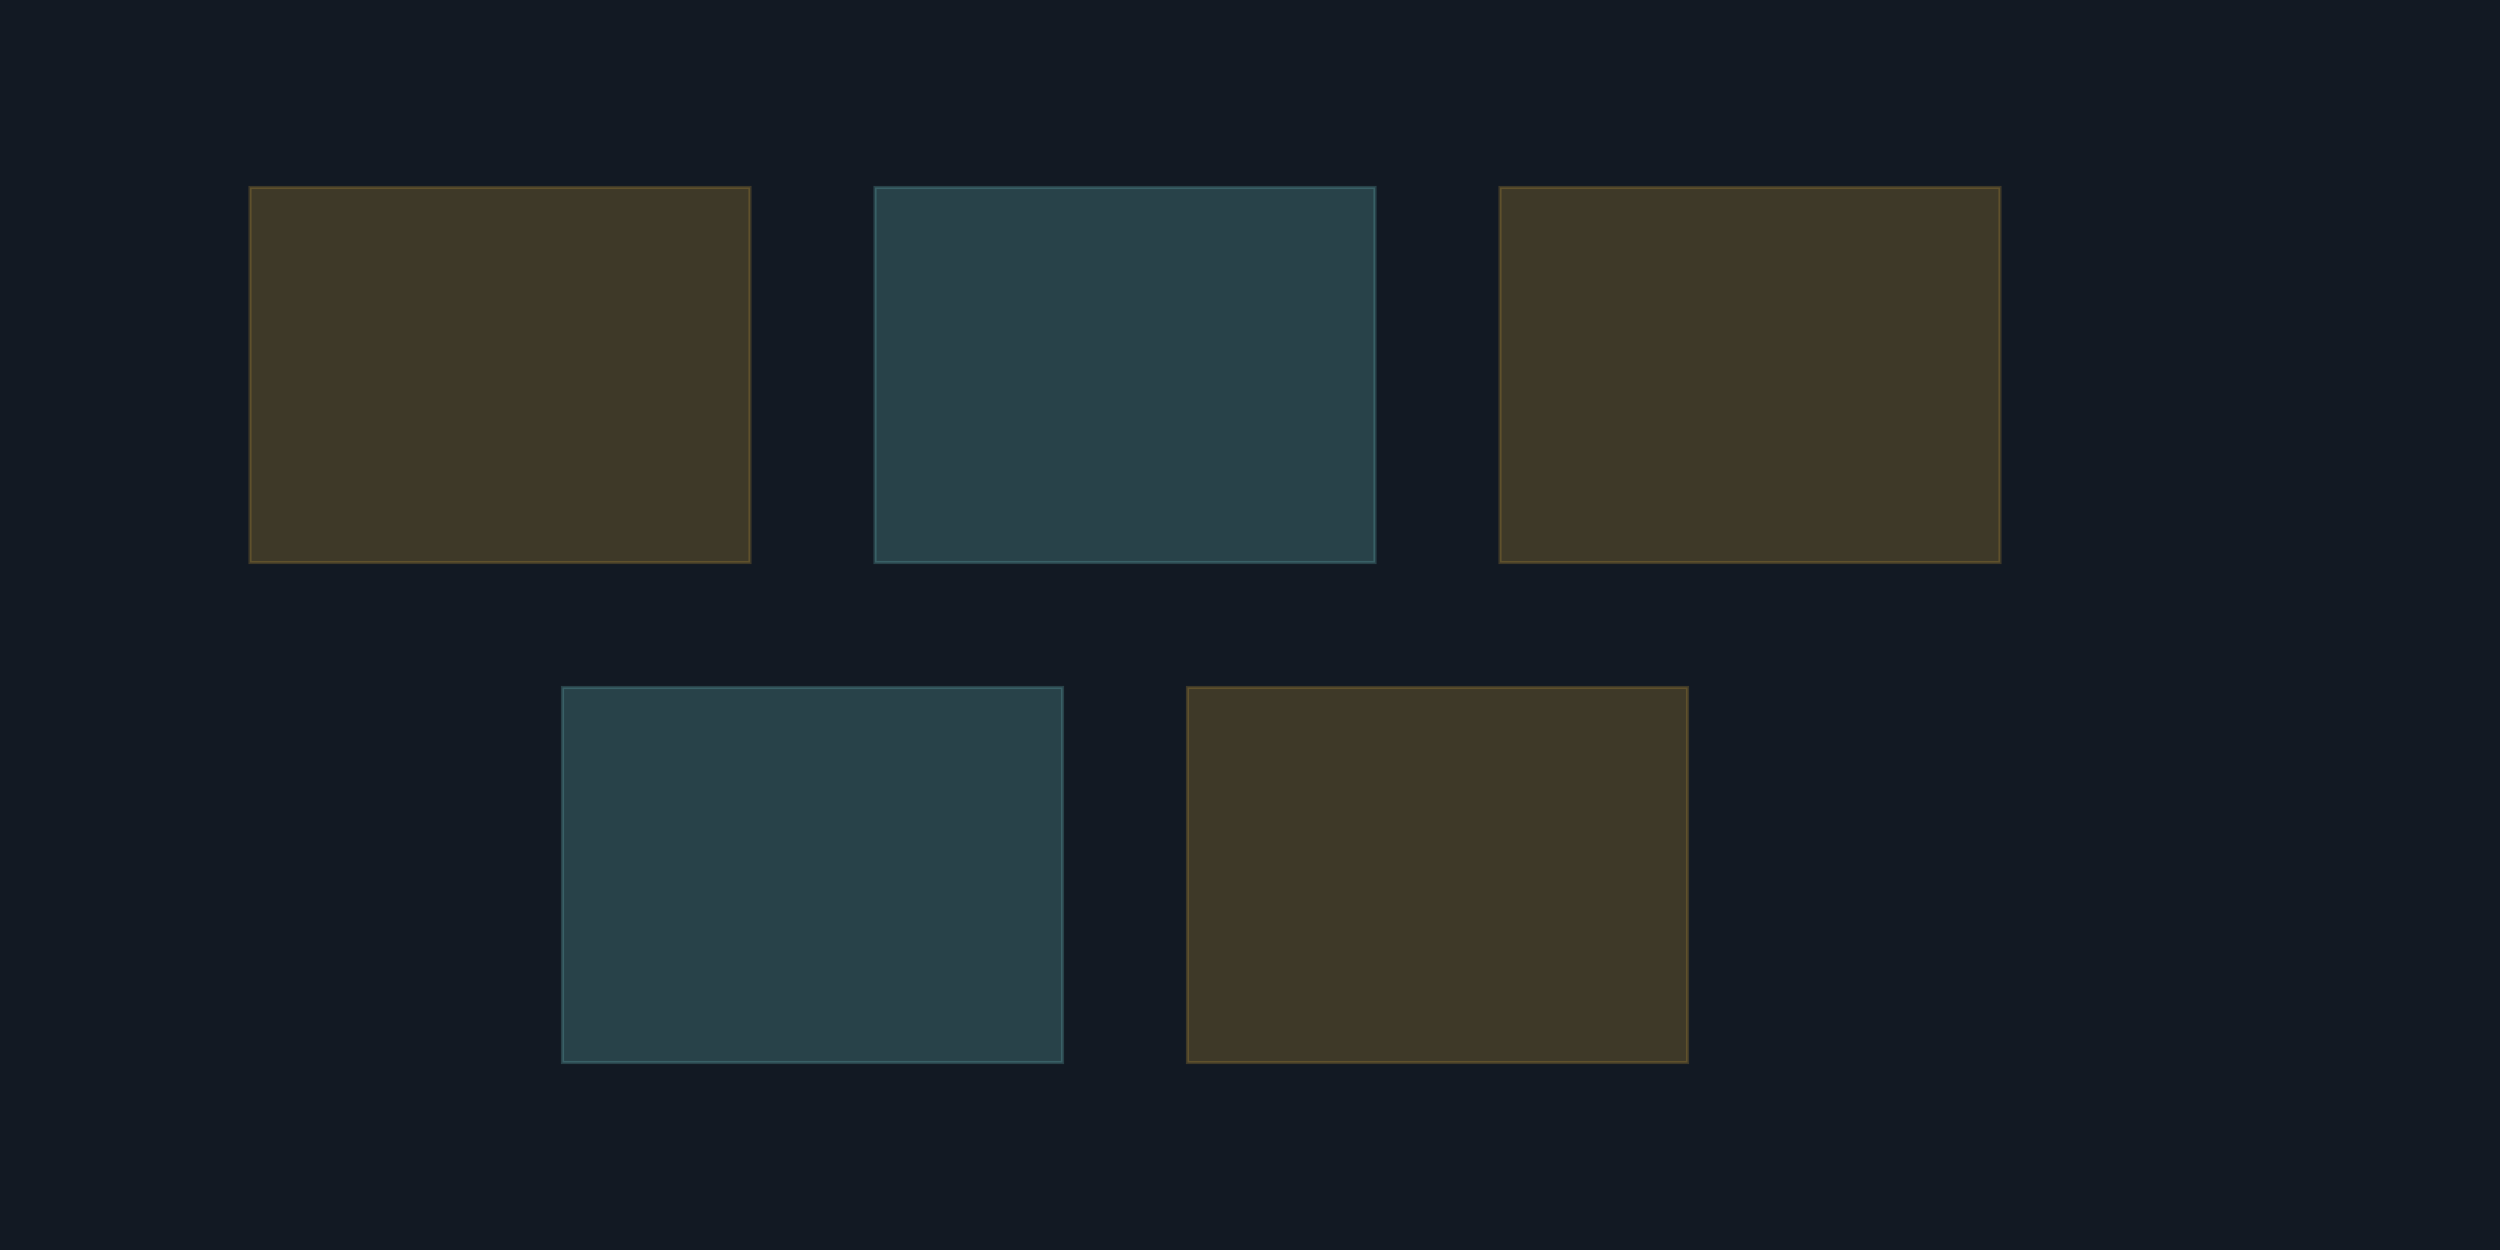 ﻿<svg xmlns='http://www.w3.org/2000/svg' viewBox='0 0 800 400'>
  <rect width='100%' height='100%' fill='#121923'/>
  <rect x='80' y='60' width='160' height='120' fill='#c69b3b' opacity='0.25' stroke='#c69b3b'/>
  <rect x='280' y='60' width='160' height='120' fill='#6dbcbe' opacity='0.25' stroke='#6dbcbe'/>
  <rect x='480' y='60' width='160' height='120' fill='#c69b3b' opacity='0.25' stroke='#c69b3b'/>
  <rect x='180' y='220' width='160' height='120' fill='#6dbcbe' opacity='0.25' stroke='#6dbcbe'/>
  <rect x='380' y='220' width='160' height='120' fill='#c69b3b' opacity='0.25' stroke='#c69b3b'/>
</svg>